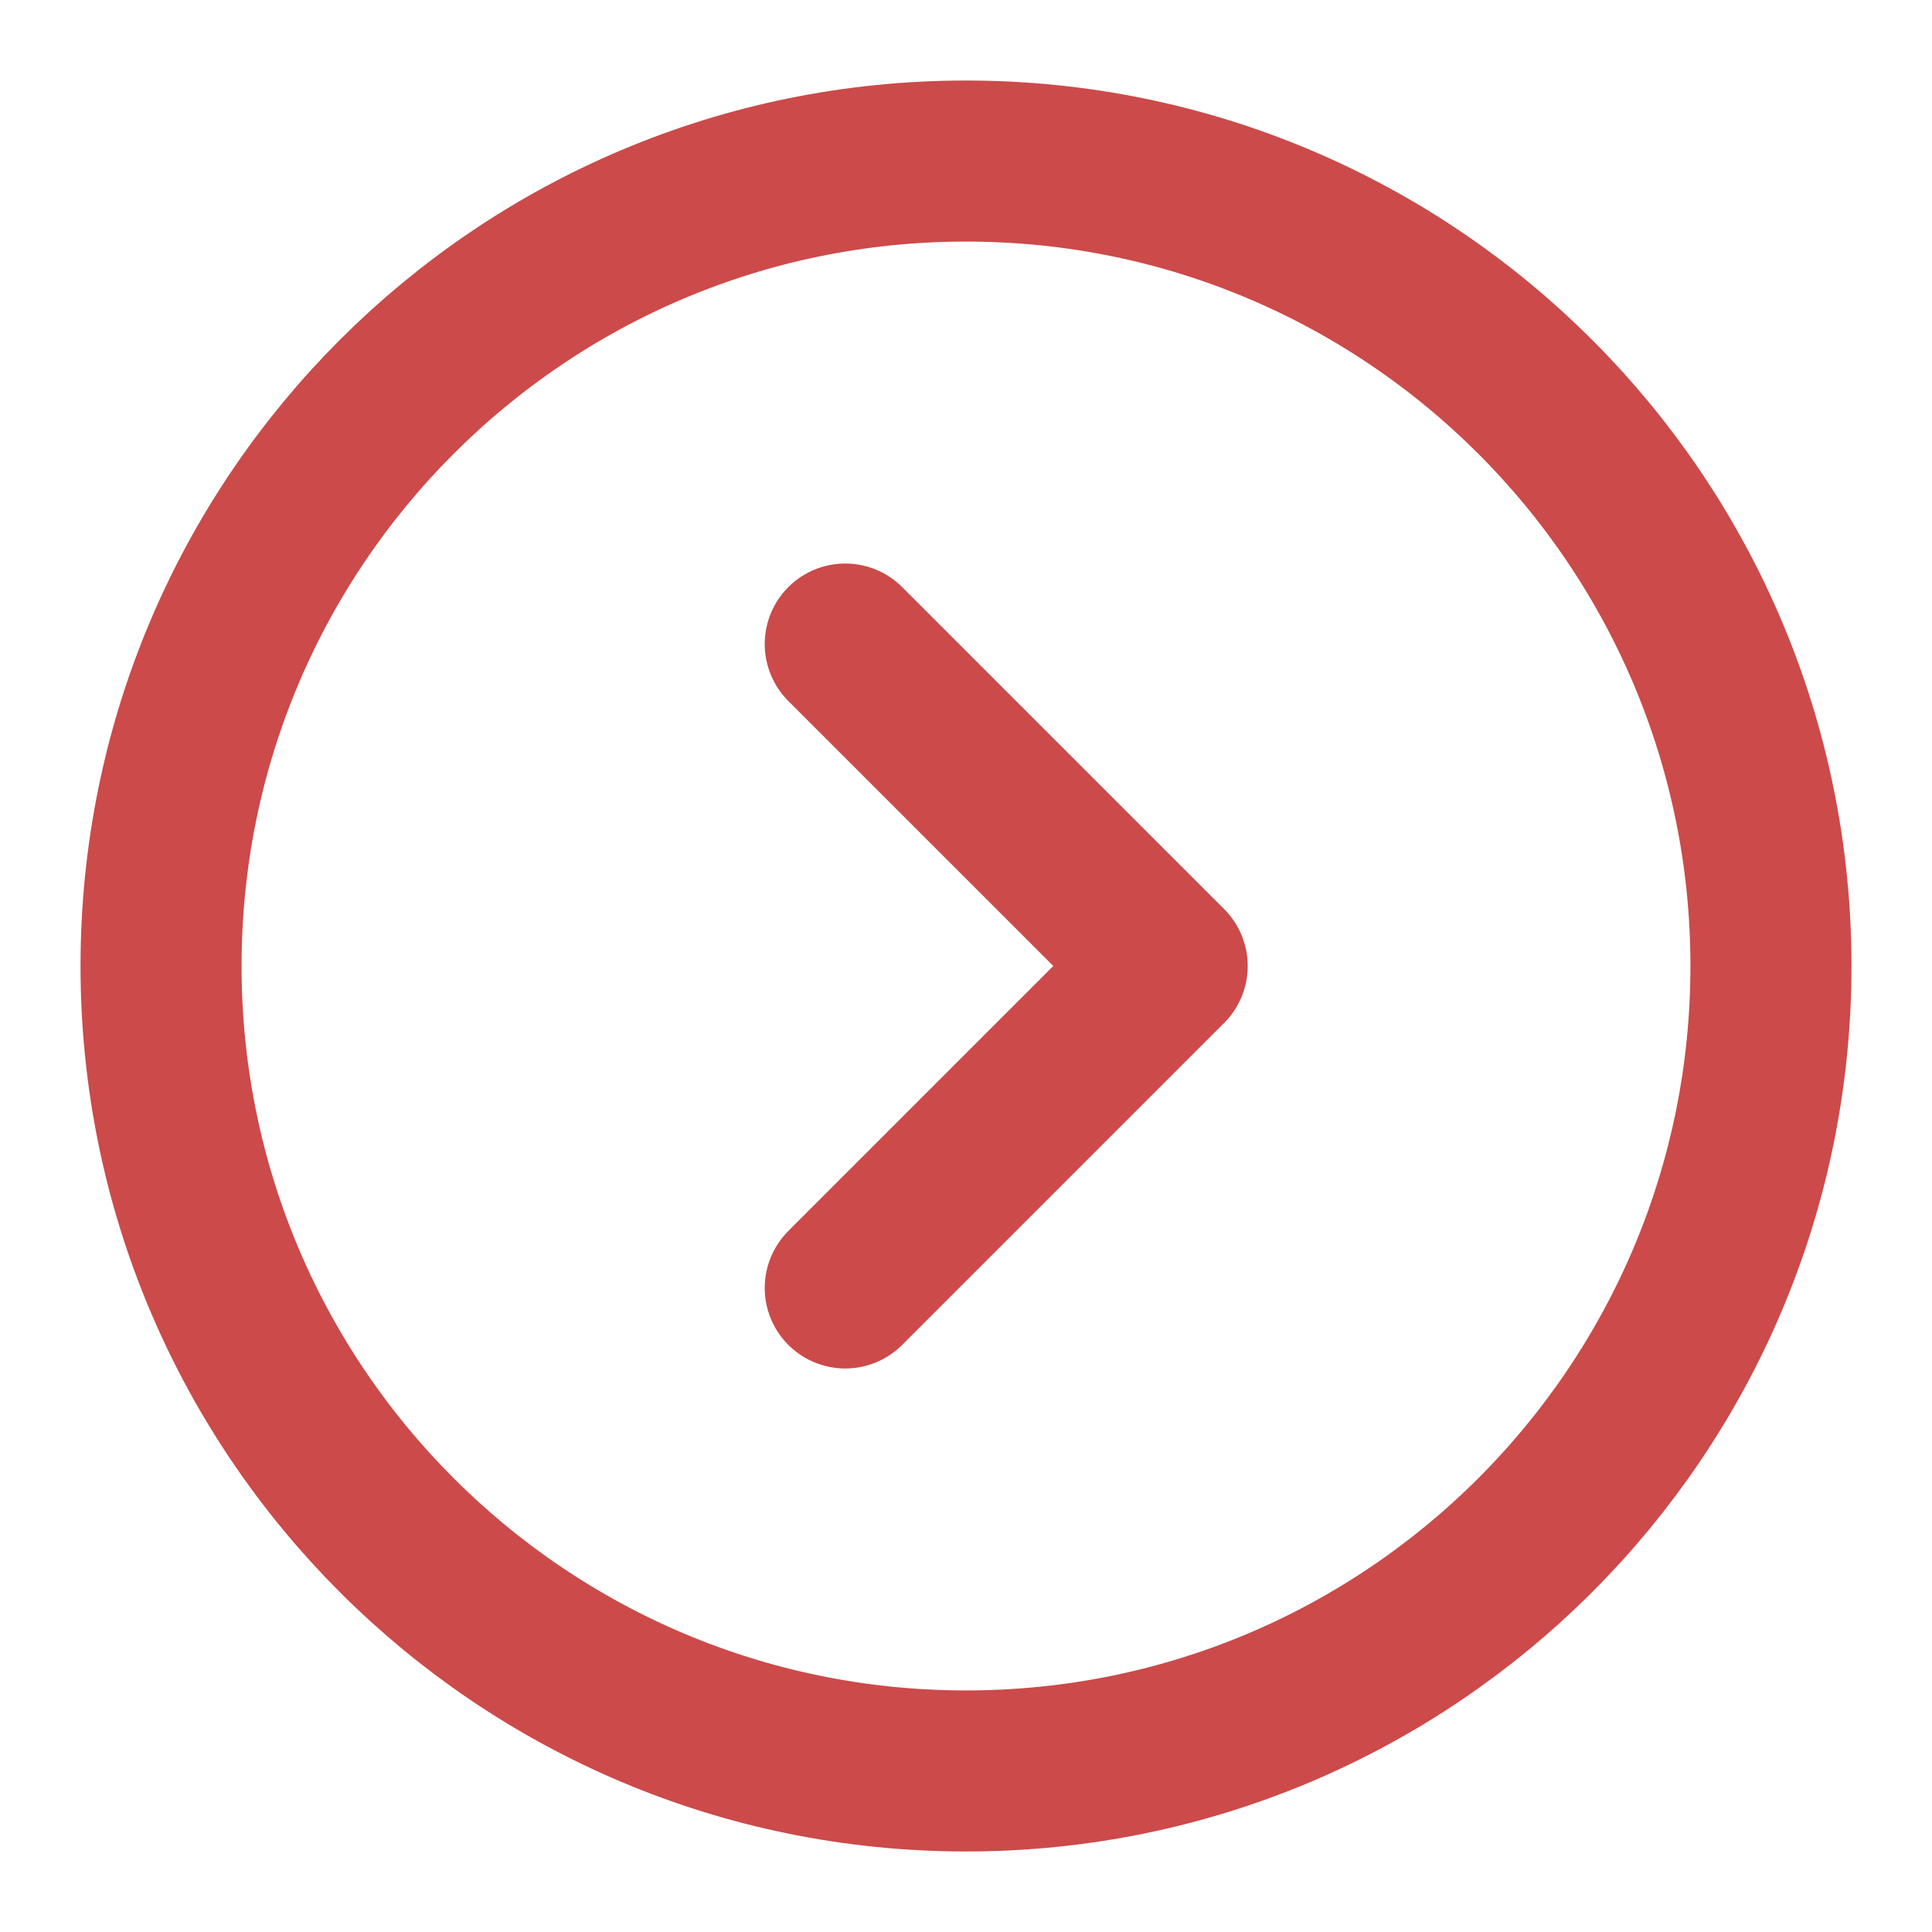 <svg width="14" height="14" viewBox="0 0 14 14" fill="none" xmlns="http://www.w3.org/2000/svg">
<path d="M7 12.833C10.222 12.833 12.833 10.222 12.833 7C12.833 3.778 10.222 1.167 7 1.167C3.778 1.167 1.167 3.778 1.167 7C1.167 10.222 3.778 12.833 7 12.833Z" stroke="#CC4A4A" stroke-width="1.167"/>
<path d="M6.125 4.667L8.458 7L6.125 9.333" stroke="#CC4A4A" stroke-width="1.167" stroke-linecap="round" stroke-linejoin="round"/>
</svg>
